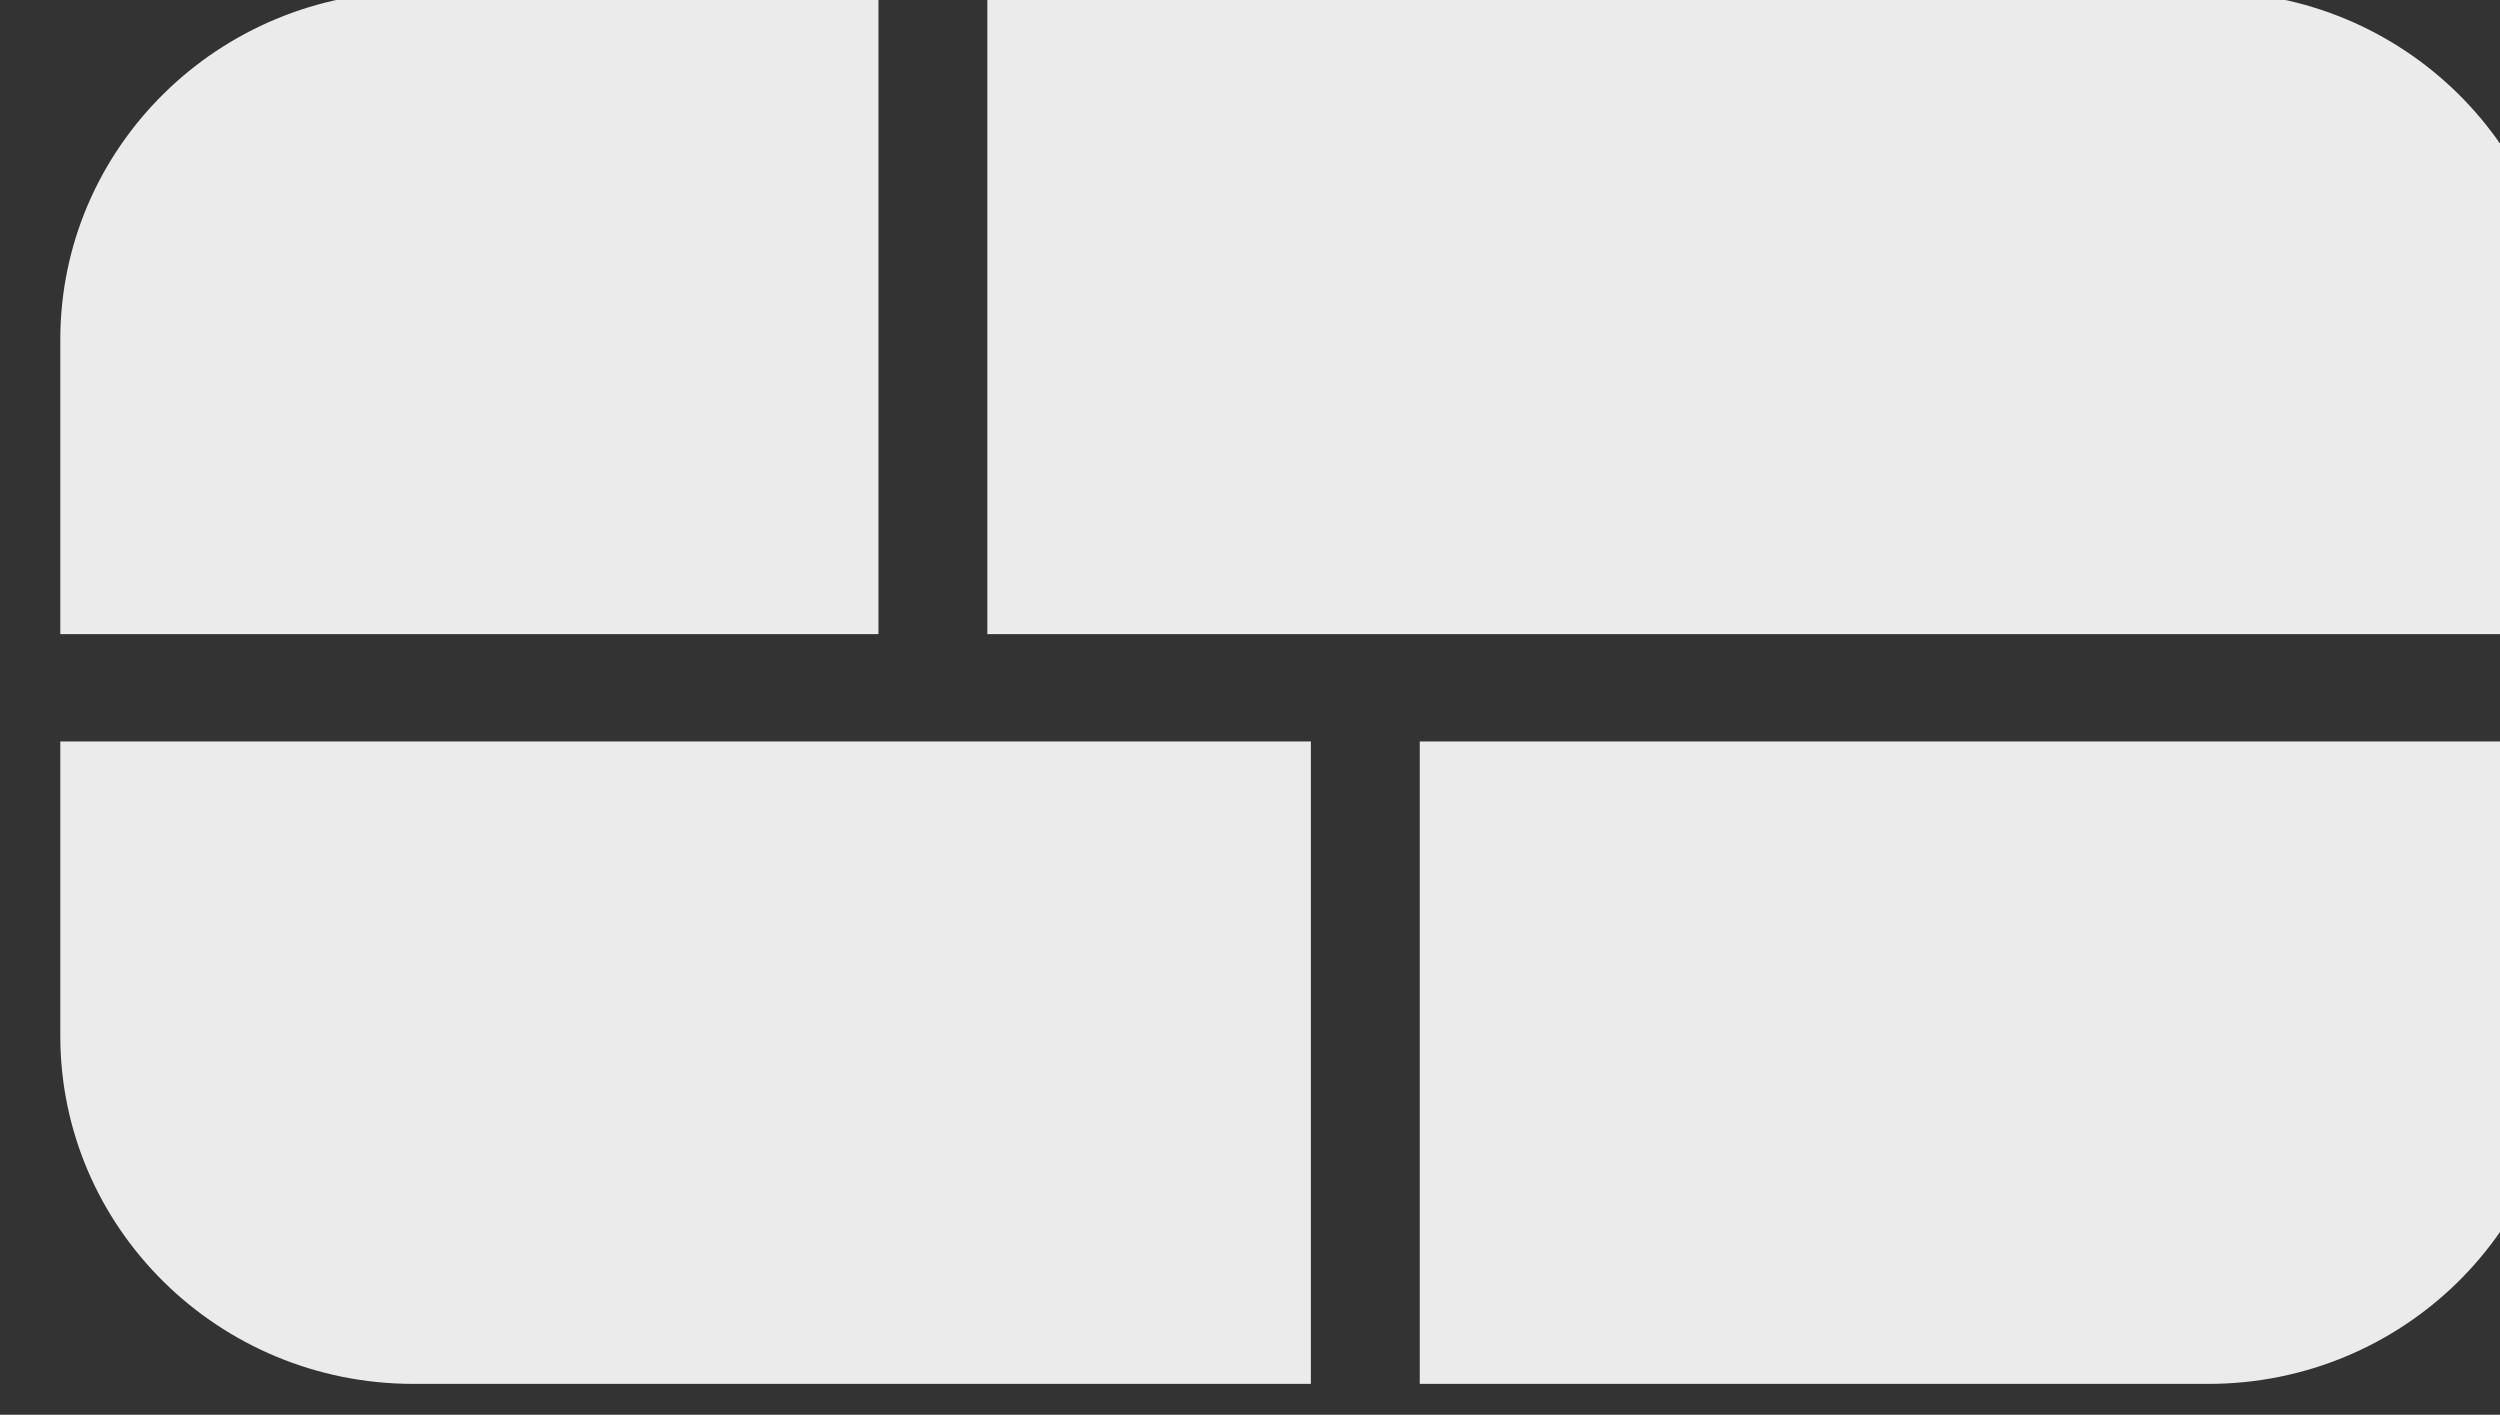 <?xml version="1.0" encoding="UTF-8" standalone="no"?>
<!DOCTYPE svg PUBLIC "-//W3C//DTD SVG 1.1//EN" "http://www.w3.org/Graphics/SVG/1.1/DTD/svg11.dtd">
<svg width="100%" height="100%" viewBox="0 0 129 73" version="1.1" xmlns="http://www.w3.org/2000/svg" xmlns:xlink="http://www.w3.org/1999/xlink" xml:space="preserve" xmlns:serif="http://www.serif.com/" style="fill-rule:evenodd;clip-rule:evenodd;stroke-linejoin:round;stroke-miterlimit:2;">
    <rect x="0" y="0" width="129" height="73" fill="#333333" stroke="none"/>
    <g transform="matrix(1,0,0,1,-79,-182)">
        <g transform="matrix(9.636,0,0,7.999,7205.51,-7197.41)">
            <g transform="matrix(0.032,0,0,0.038,-763.287,902.813)">
                <g id="mini_logo">
                    <path d="M751.203,645.037L960.475,645.037L960.475,754.098L810.288,754.098C777.678,754.098 751.203,727.623 751.203,695.013L751.203,645.037ZM978.696,645.037L1169.75,645.037L1169.75,695.013C1169.75,727.623 1143.27,754.098 1110.66,754.098L978.696,754.098L978.696,645.037ZM888.115,517.756L888.115,626.817L751.203,626.817L751.203,576.841C751.203,544.231 777.678,517.756 810.288,517.756L888.115,517.756ZM906.335,517.756L1110.66,517.756C1143.27,517.756 1169.75,544.231 1169.75,576.841L1169.75,626.817L906.335,626.817L906.335,517.756Z" style="fill:rgb(235,235,235);"/>
                </g>
            </g>
        </g>
    </g>
</svg>
